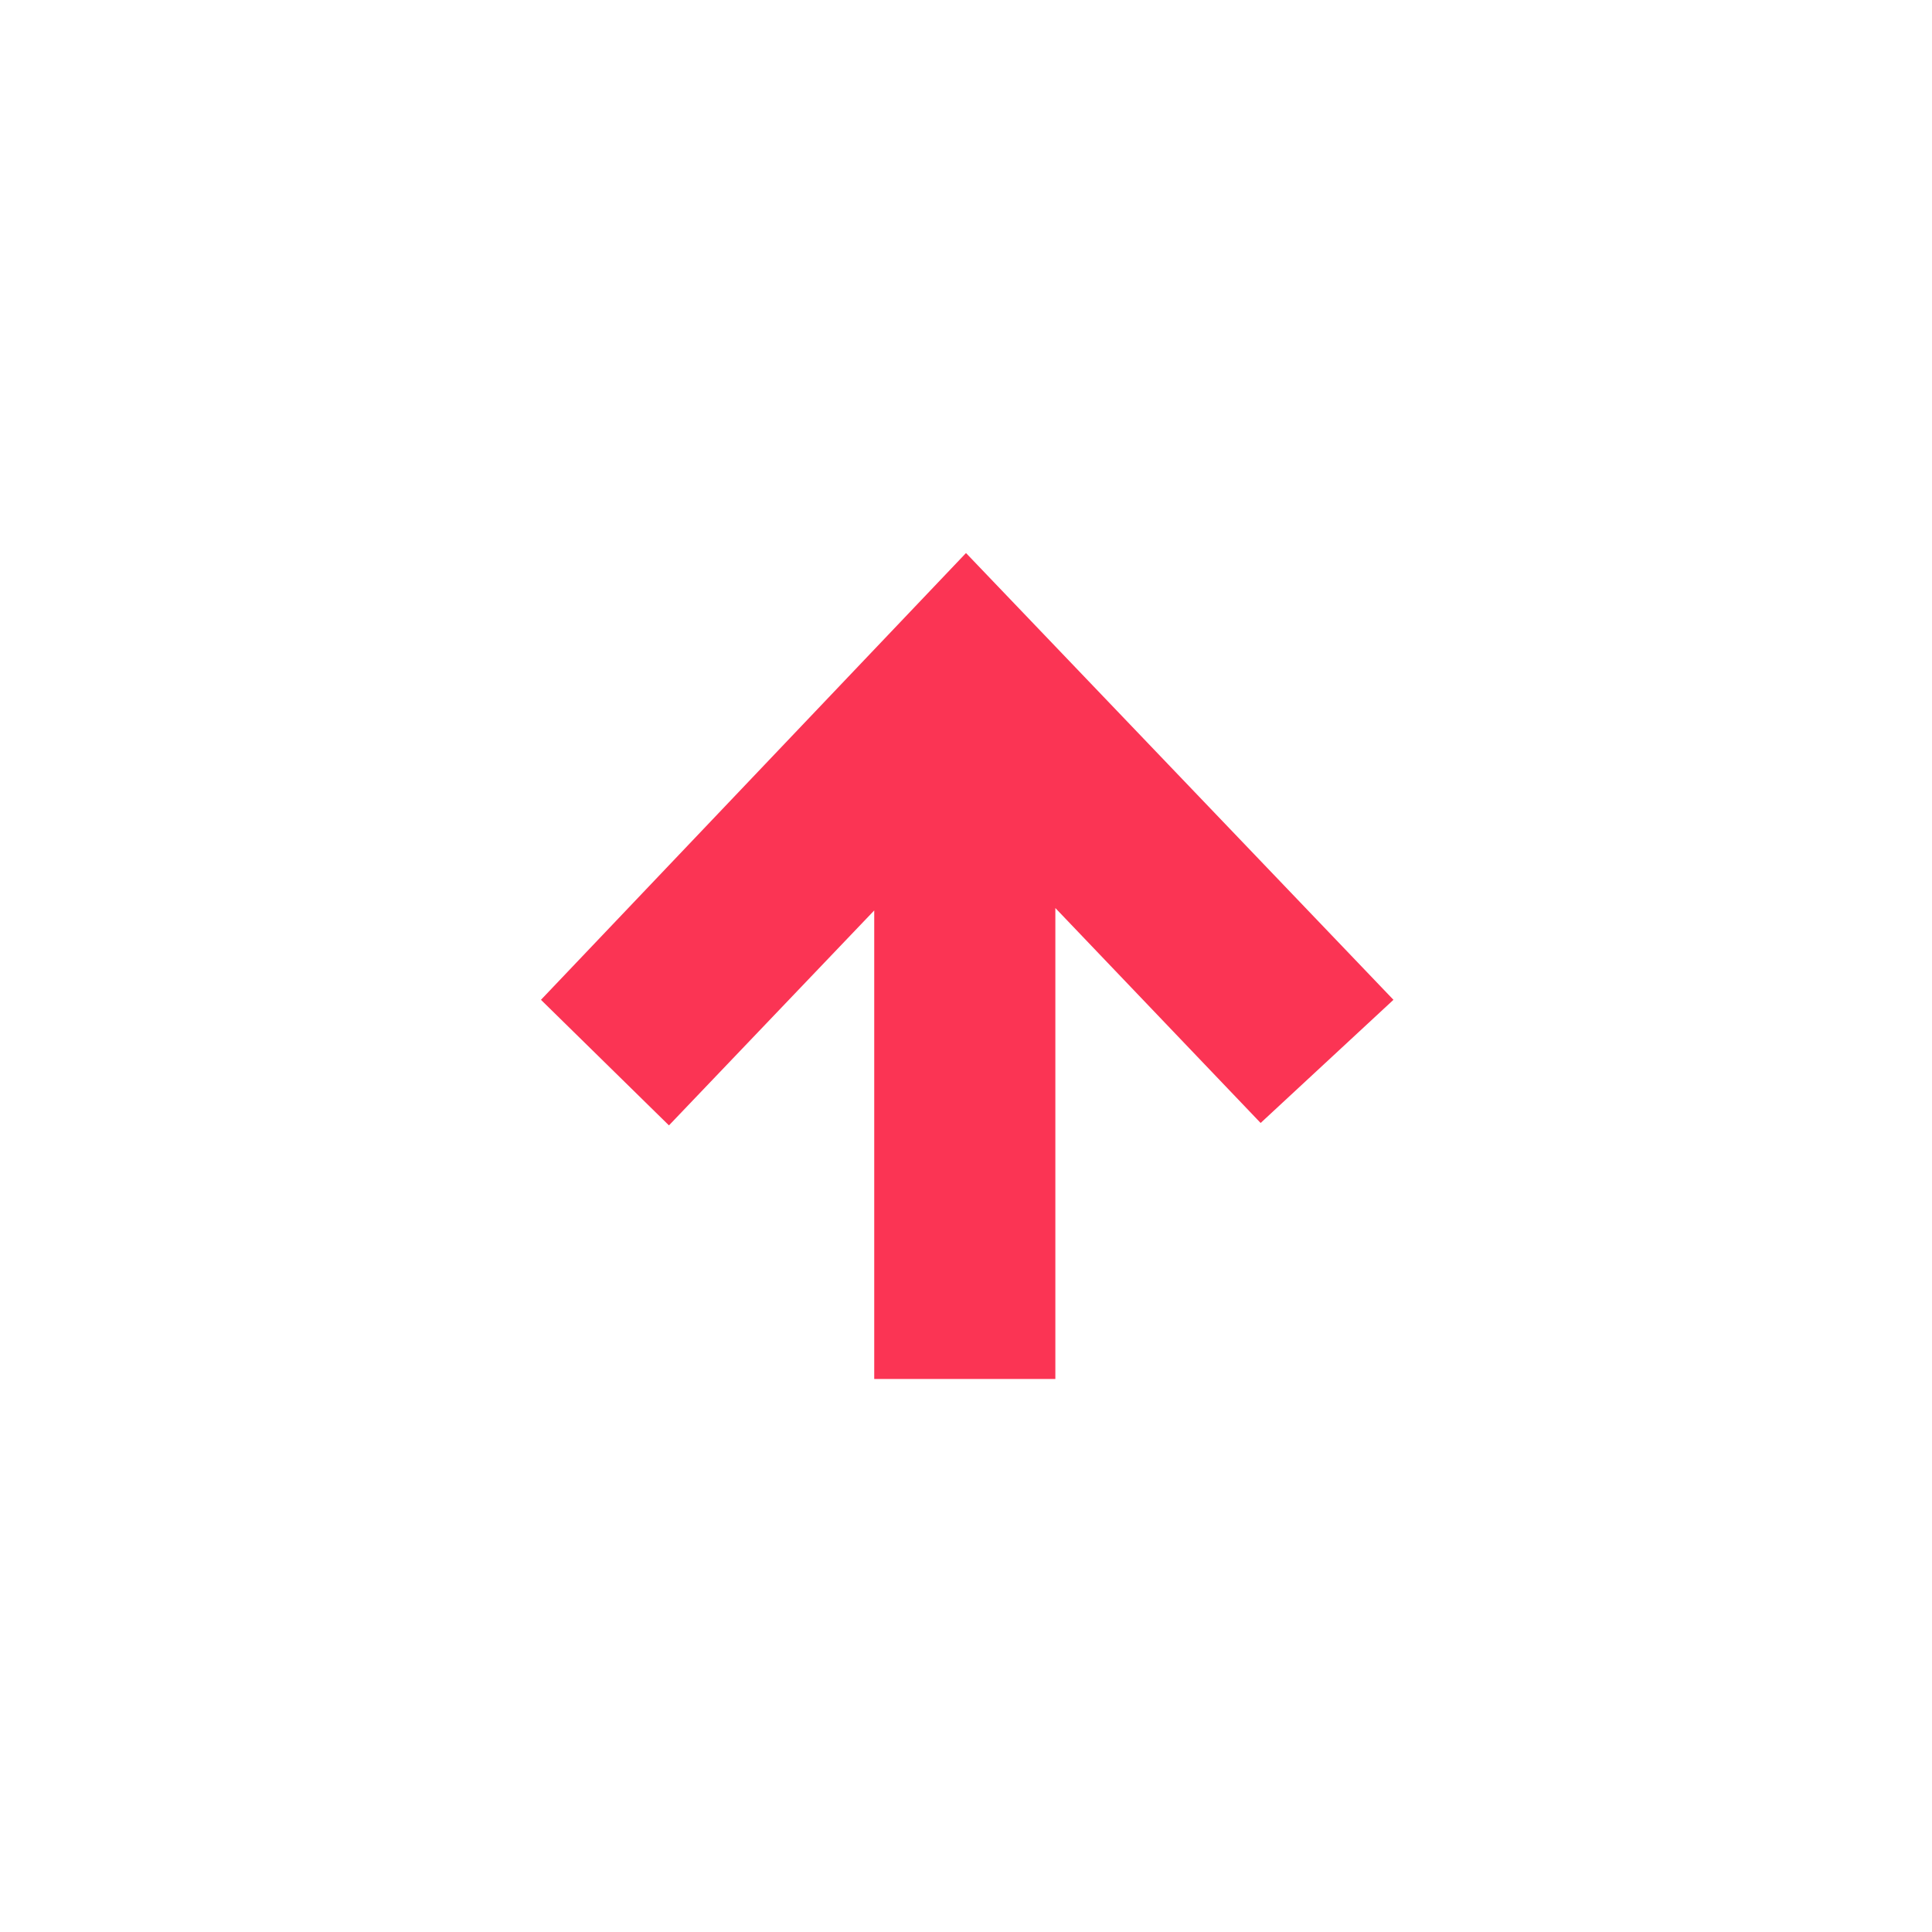 <svg version="1.1" id="Layer_1" xmlns="http://www.w3.org/2000/svg" x="0" y="0" viewBox="0 0 80 80" xml:space="preserve"><path fill="#fb3454" d="M57.7 41.4l-5.5 5.1-8.5-8.9v19.5h-7.5V37.7l-8.5 8.9-5.3-5.2L40 22.9z"/></svg>